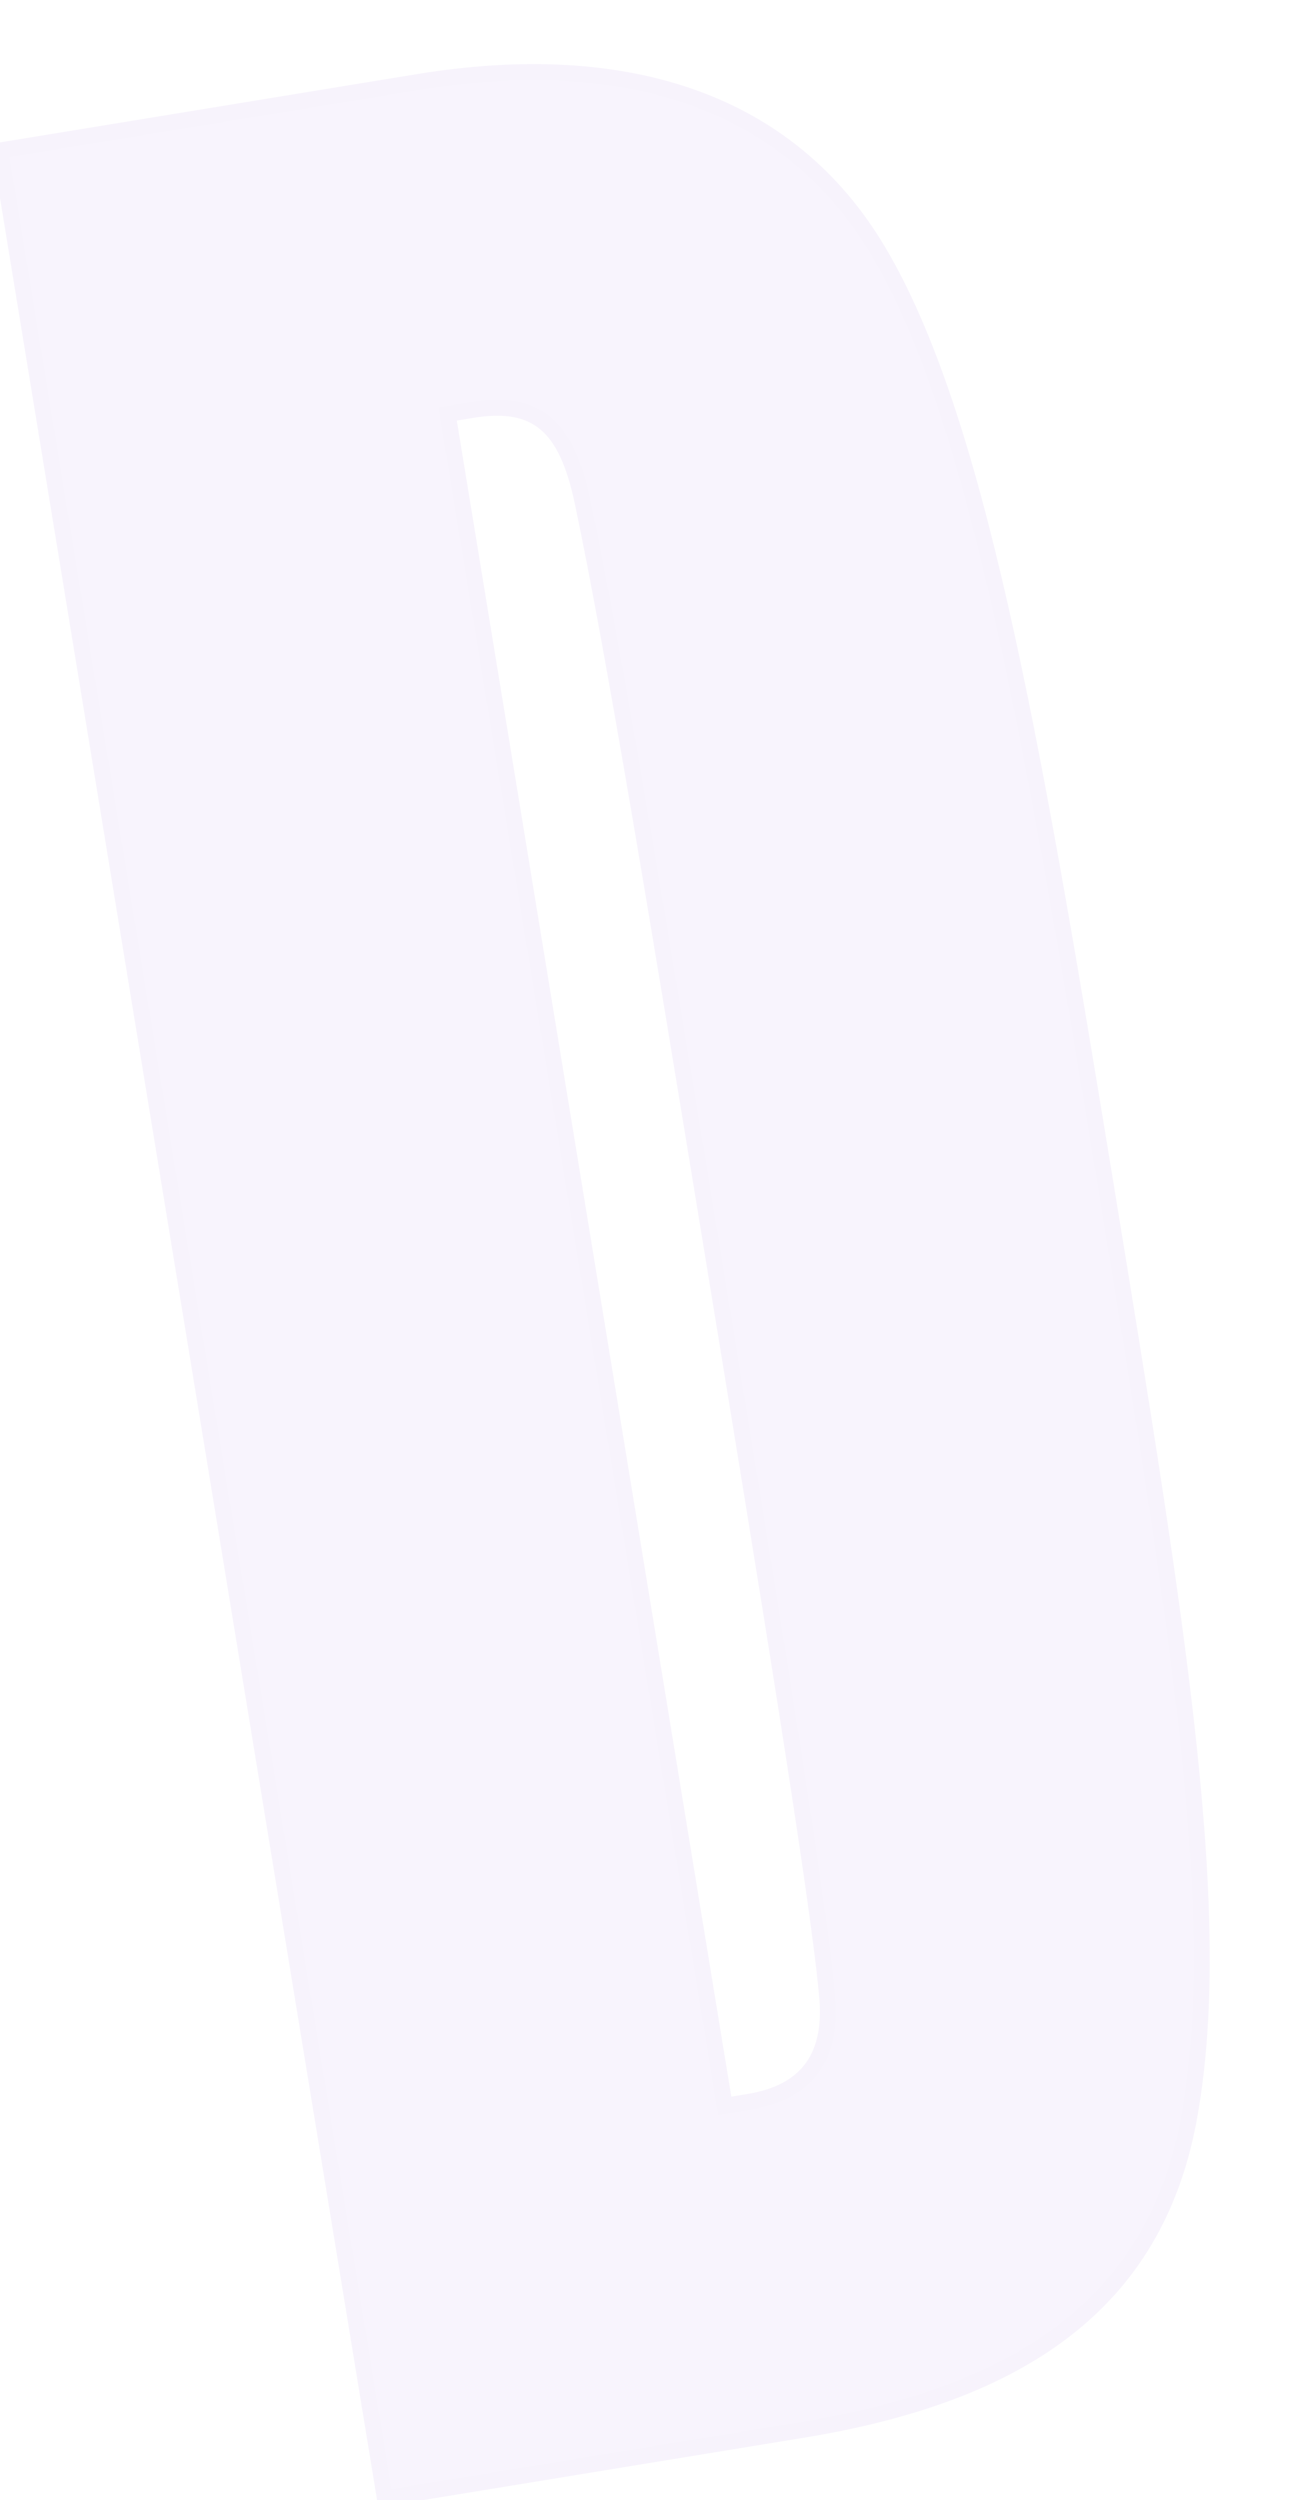 <svg width="325" height="626" viewBox="0 0 325 626" fill="none" xmlns="http://www.w3.org/2000/svg">
<g opacity="0.1">
<path d="M96.365 625.516L0.08 37.669L104.682 20.536C157.416 11.899 197.845 25.694 219.919 62.911C244.43 104.167 258.321 183.558 276.445 294.212C295.278 409.188 307.03 480.939 297.528 531.318C288.906 576.226 256.294 599.321 200.967 608.383L96.365 625.516ZM181.464 527.249L187.516 526.257C202.212 523.85 208.718 514.796 207.034 499.093C204.798 474.605 192.196 397.666 177.895 310.353C165.576 235.144 153.682 162.527 145.864 125.638C141.885 106.761 134.559 99.972 118.134 102.662L112.082 103.653L181.464 527.249Z" fill="#B490E8"/>
<path d="M96.365 625.516L94.391 625.839L94.715 627.813L96.688 627.49L96.365 625.516ZM0.08 37.669L-0.243 35.696L-2.217 36.019L-1.894 37.993L0.08 37.669ZM219.919 62.911L218.199 63.931L218.2 63.932L219.919 62.911ZM297.528 531.318L299.492 531.695L299.494 531.688L297.528 531.318ZM181.464 527.249L179.491 527.572L179.814 529.546L181.788 529.222L181.464 527.249ZM207.034 499.093L205.042 499.275L205.043 499.291L205.045 499.307L207.034 499.093ZM145.864 125.638L143.907 126.05L143.908 126.052L145.864 125.638ZM112.082 103.653L111.759 101.679L109.786 102.003L110.109 103.976L112.082 103.653ZM98.339 625.193L2.054 37.346L-1.894 37.993L94.391 625.839L98.339 625.193ZM0.403 39.643L105.006 22.51L104.359 18.563L-0.243 35.696L0.403 39.643ZM105.006 22.51C157.233 13.956 196.683 27.656 218.199 63.931L221.639 61.891C199.007 23.731 157.599 9.842 104.359 18.563L105.006 22.51ZM218.2 63.932C230.285 84.275 239.832 114.176 248.627 152.979C257.413 191.747 265.408 239.197 274.472 294.535L278.419 293.888C269.359 238.573 261.346 191.001 252.528 152.095C243.718 113.226 234.064 82.803 221.638 61.889L218.2 63.932ZM274.472 294.535C283.891 352.043 291.526 398.662 295.623 437.2C299.722 475.749 300.259 506.049 295.563 530.947L299.494 531.688C304.299 506.208 303.712 475.443 299.601 436.777C295.489 398.101 287.832 351.356 278.419 293.888L274.472 294.535ZM295.564 530.941C291.337 552.955 281.269 569.513 265.536 581.712C249.751 593.952 228.128 601.908 200.644 606.409L201.29 610.357C229.133 605.796 251.479 597.674 267.987 584.873C284.548 572.032 295.097 554.589 299.492 531.695L295.564 530.941ZM200.644 606.409L96.042 623.543L96.688 627.49L201.29 610.357L200.644 606.409ZM181.788 529.222L187.839 528.231L187.192 524.284L181.141 525.275L181.788 529.222ZM187.839 528.231C195.529 526.972 201.386 523.916 205.041 518.828C208.682 513.762 209.895 507.018 209.022 498.88L205.045 499.307C205.856 506.871 204.659 512.506 201.793 516.494C198.942 520.461 194.198 523.136 187.192 524.284L187.839 528.231ZM209.025 498.912C206.781 474.33 194.16 397.282 179.868 310.03L175.921 310.677C190.232 398.05 202.815 474.88 205.042 499.275L209.025 498.912ZM179.868 310.03C167.554 234.849 155.651 162.171 147.821 125.223L143.908 126.052C151.713 162.884 163.598 235.439 175.921 310.677L179.868 310.03ZM147.821 125.225C145.81 115.683 142.87 108.706 137.961 104.538C132.946 100.28 126.31 99.296 117.811 100.688L118.457 104.636C126.383 103.337 131.622 104.403 135.372 107.587C139.227 110.86 141.939 116.716 143.907 126.05L147.821 125.225ZM117.811 100.688L111.759 101.679L112.406 105.627L118.457 104.636L117.811 100.688ZM110.109 103.976L179.491 527.572L183.438 526.925L114.056 103.33L110.109 103.976Z" fill="#AD89DF"/>
</g>
</svg>
